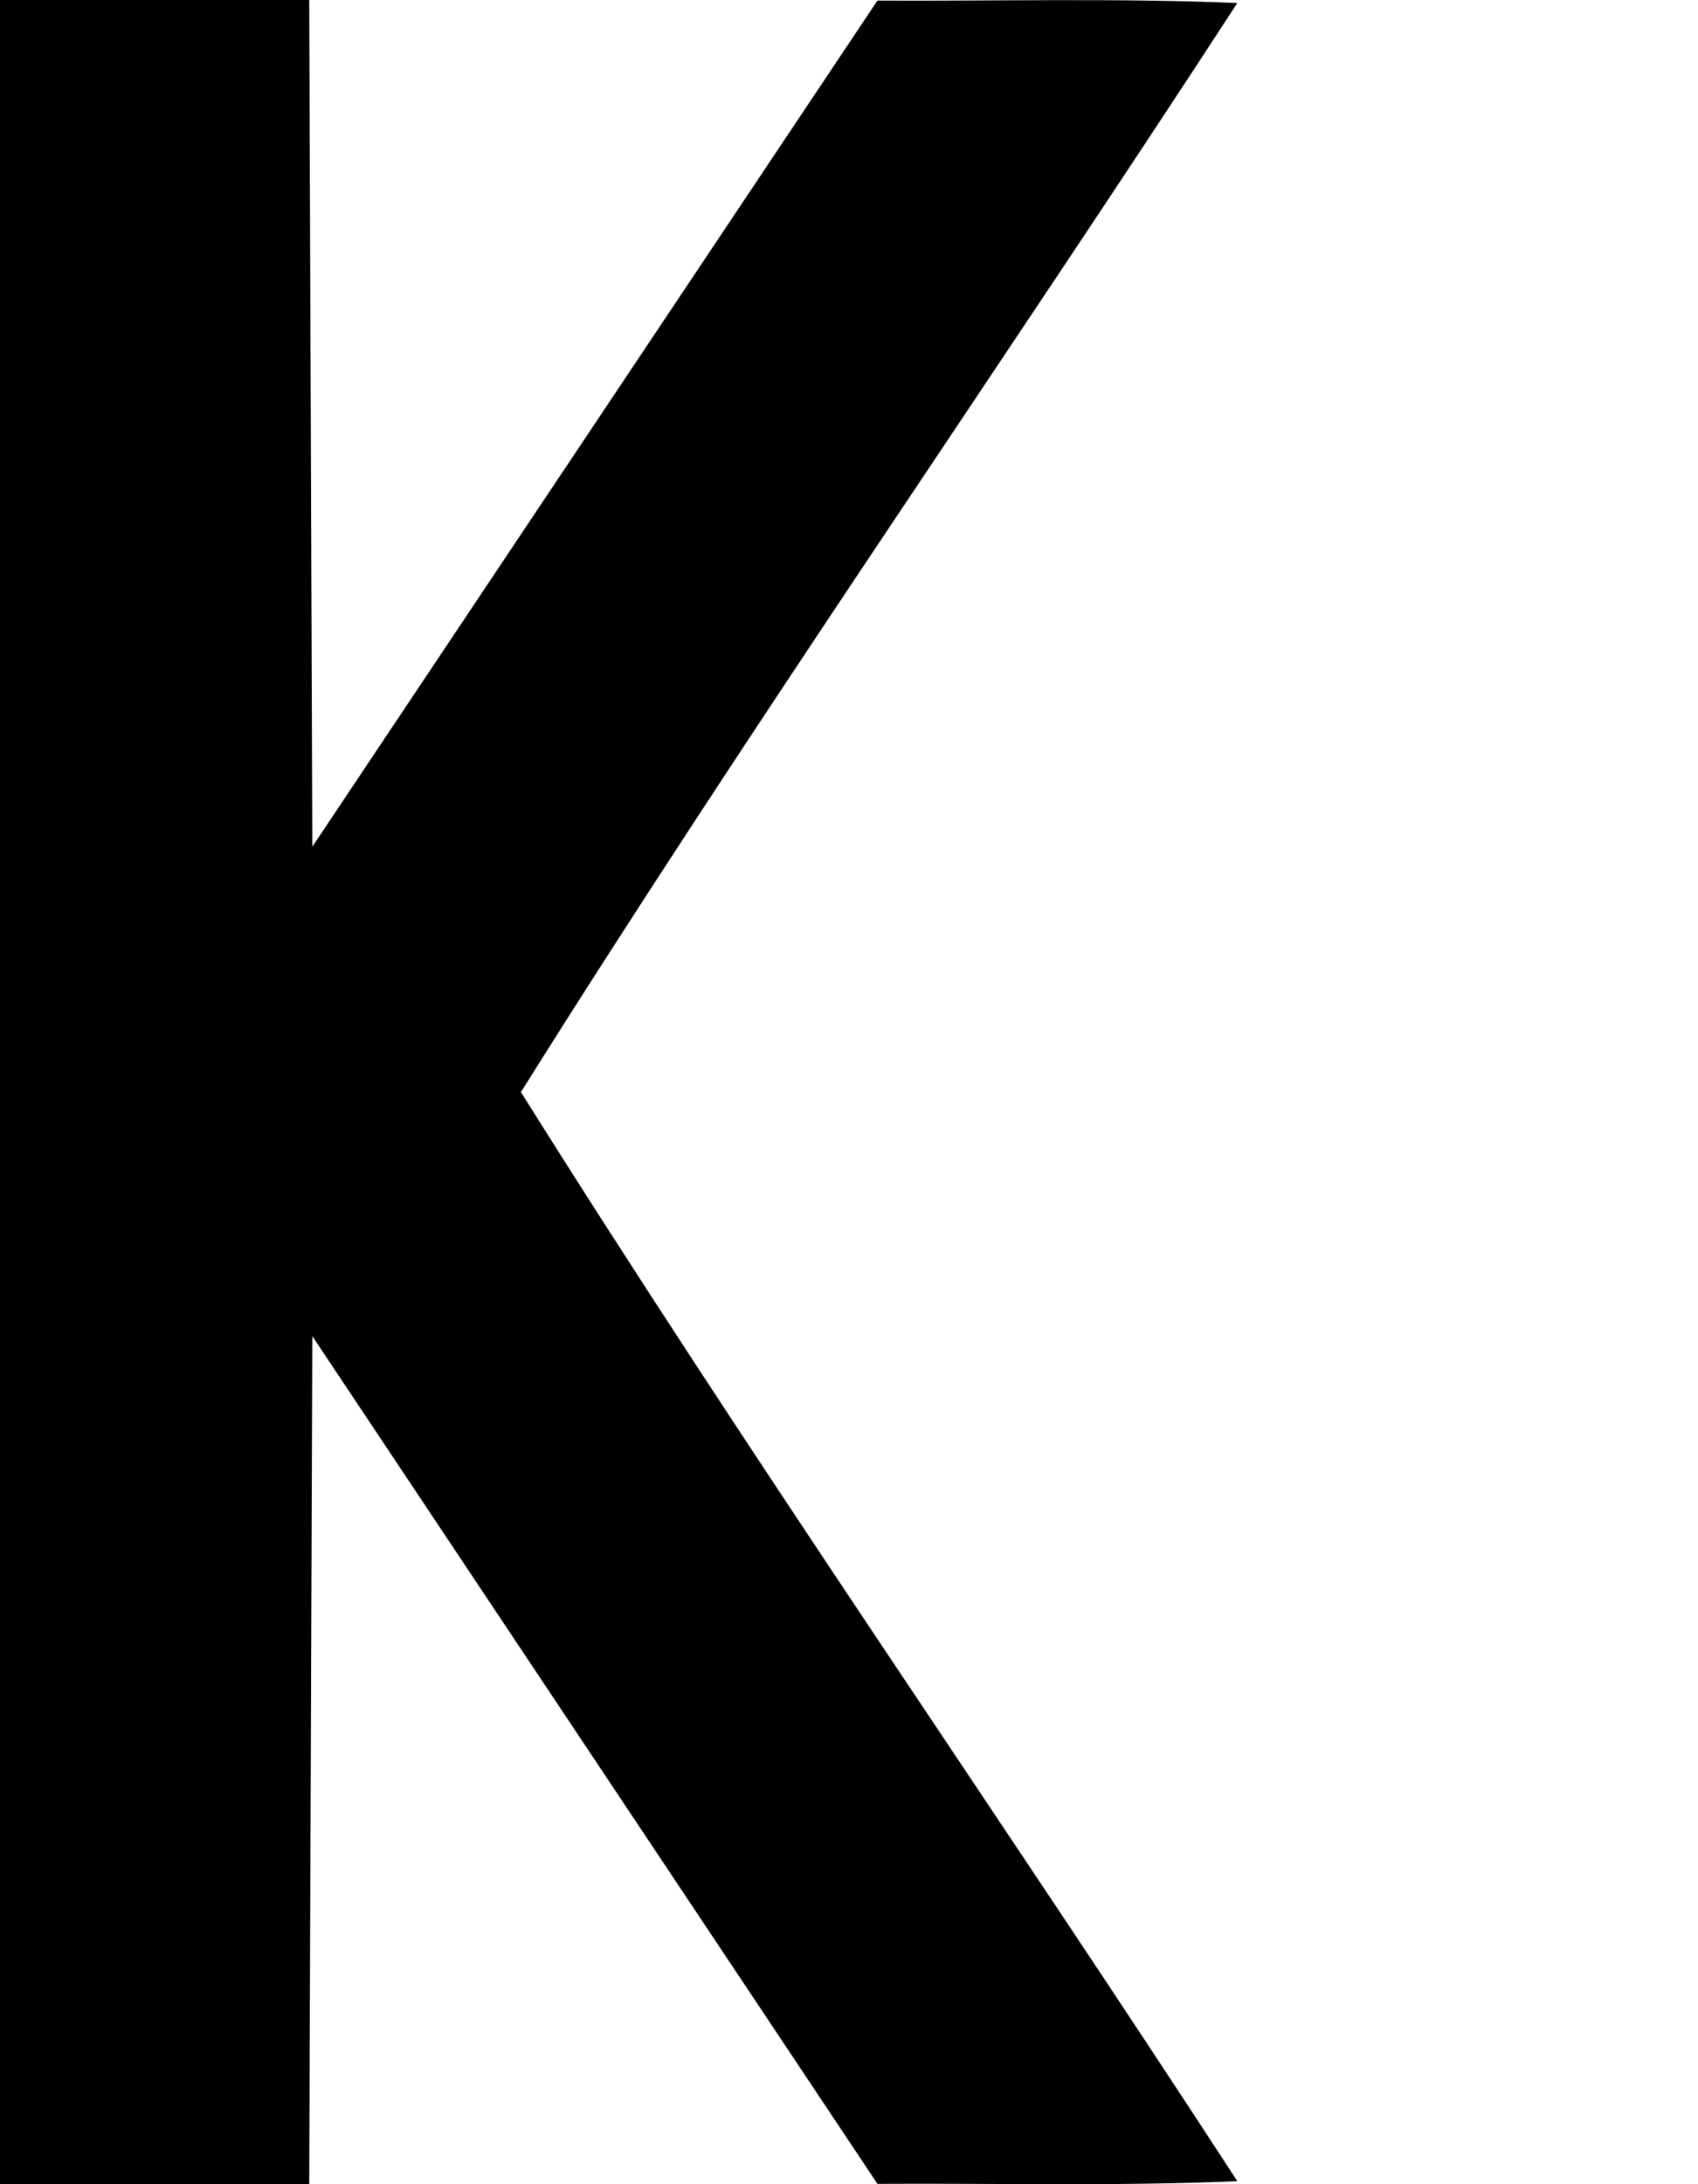 <?xml version="1.0" encoding="UTF-8" standalone="no"?>
<svg
   xmlns:dc="http://purl.org/dc/elements/1.1/"
   xmlns:cc="http://creativecommons.org/ns#"
   xmlns:rdf="http://www.w3.org/1999/02/22-rdf-syntax-ns#"
   xmlns:svg="http://www.w3.org/2000/svg"
   xmlns="http://www.w3.org/2000/svg"
   xmlns:sodipodi="http://sodipodi.sourceforge.net/DTD/sodipodi-0.dtd"
   xmlns:inkscape="http://www.inkscape.org/namespaces/inkscape"
   version="1.0"
   id="glyph_A"
   x="0px"
   y="0px"
   width="56"
   height="72"
   sodipodi:docname="K.svg"
   inkscape:version="0.92.2 5c3e80d, 2017-08-06">
  <defs
     id="defs25113" />
  <sodipodi:namedview
     pagecolor="#ffffff"
     bordercolor="#666666"
     borderopacity="1"
     objecttolerance="10"
     gridtolerance="10"
     guidetolerance="10"
     inkscape:pageopacity="0"
     inkscape:pageshadow="2"
     inkscape:window-width="1503"
     inkscape:window-height="959"
     id="namedview25111"
     showgrid="false"
     showguides="true"
     inkscape:guide-bbox="true"
     units="px"
     inkscape:lockguides="false"
     inkscape:measure-start="0,14"
     inkscape:measure-end="0,86"
     inkscape:zoom="5.1805556"
     inkscape:cx="28.250512"
     inkscape:cy="66.884718"
     inkscape:window-x="120"
     inkscape:window-y="2"
     inkscape:window-maximized="0"
     inkscape:current-layer="glyph_A" />
  <path
     style="opacity:1;fill:#000000;fill-opacity:1;stroke:none;stroke-width:0.02;stroke-linecap:round;stroke-linejoin:bevel;stroke-miterlimit:4;stroke-dasharray:none;stroke-dashoffset:0;stroke-opacity:1"
     d="M 0,36 C 0,24 0,12 0,0 c 3.4,0 6.799,0 10.199,0 0.034,9.304 0.067,18.608 0.101,27.912 6.213,-9.298 12.425,-18.595 18.638,-27.893 3.956,0.02 7.916,-0.085 11.869,0.08 -7.813,12.008 -16.017,23.764 -23.627,35.901 7.61,12.137 15.815,23.893 23.627,35.901 -3.953,0.168 -7.913,0.065 -11.869,0.088 -6.213,-9.315 -12.425,-18.63 -18.638,-27.945 -0.034,9.319 -0.067,18.638 -0.101,27.956 -3.4,0 -6.799,0 -10.199,0 C 0,60 0,48 0,36 Z"
     id="path50633"
     inkscape:connector-curvature="0" />
</svg>
